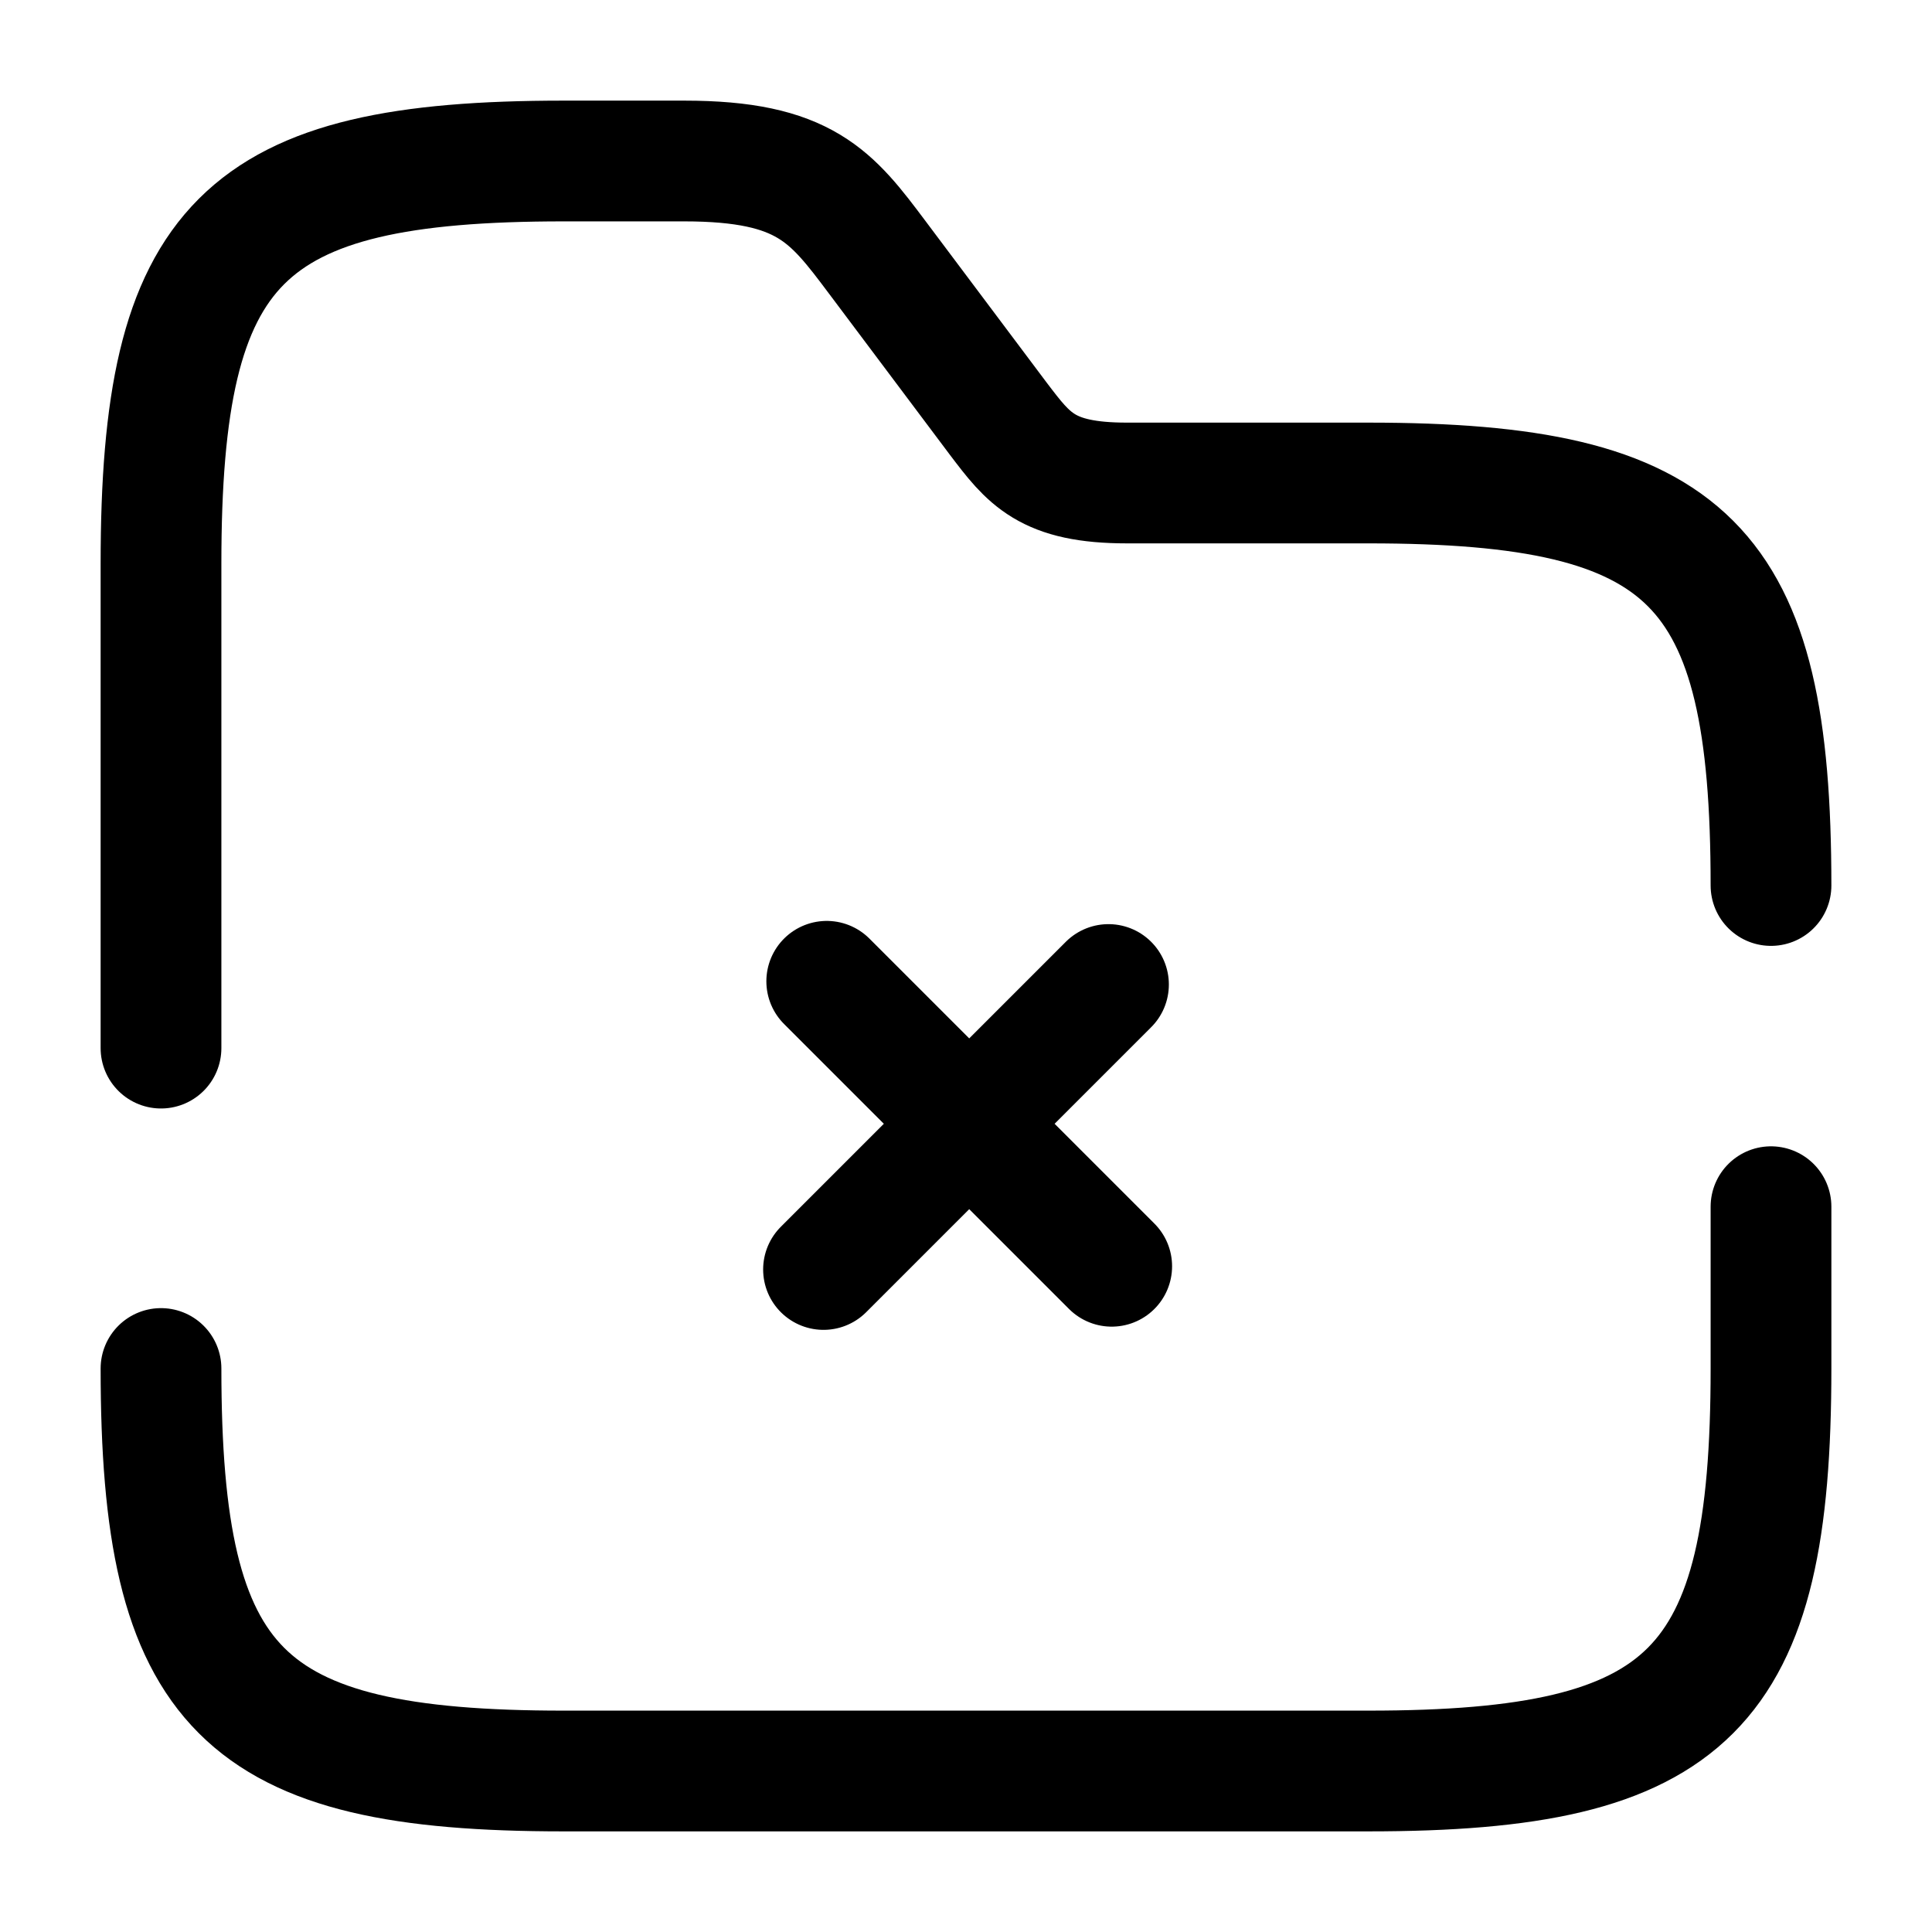 <svg viewBox="0 0 24 24" fill="none"><path stroke="currentColor" stroke-linecap="round" stroke-linejoin="round" stroke-miterlimit="10" stroke-width="1.5" d="m13.81 15.73-3.54-3.54M13.77 12.23l-3.54 3.54M2 13.02V7c0-4 1-5 5-5h1.5c1.5 0 1.83.44 2.4 1.2l1.5 2c.38.5.6.8 1.6.8h3c4 0 5 1 5 5M22 14.99V17c0 4-1 5-5 5H7c-4 0-5-1-5-5"/></svg>